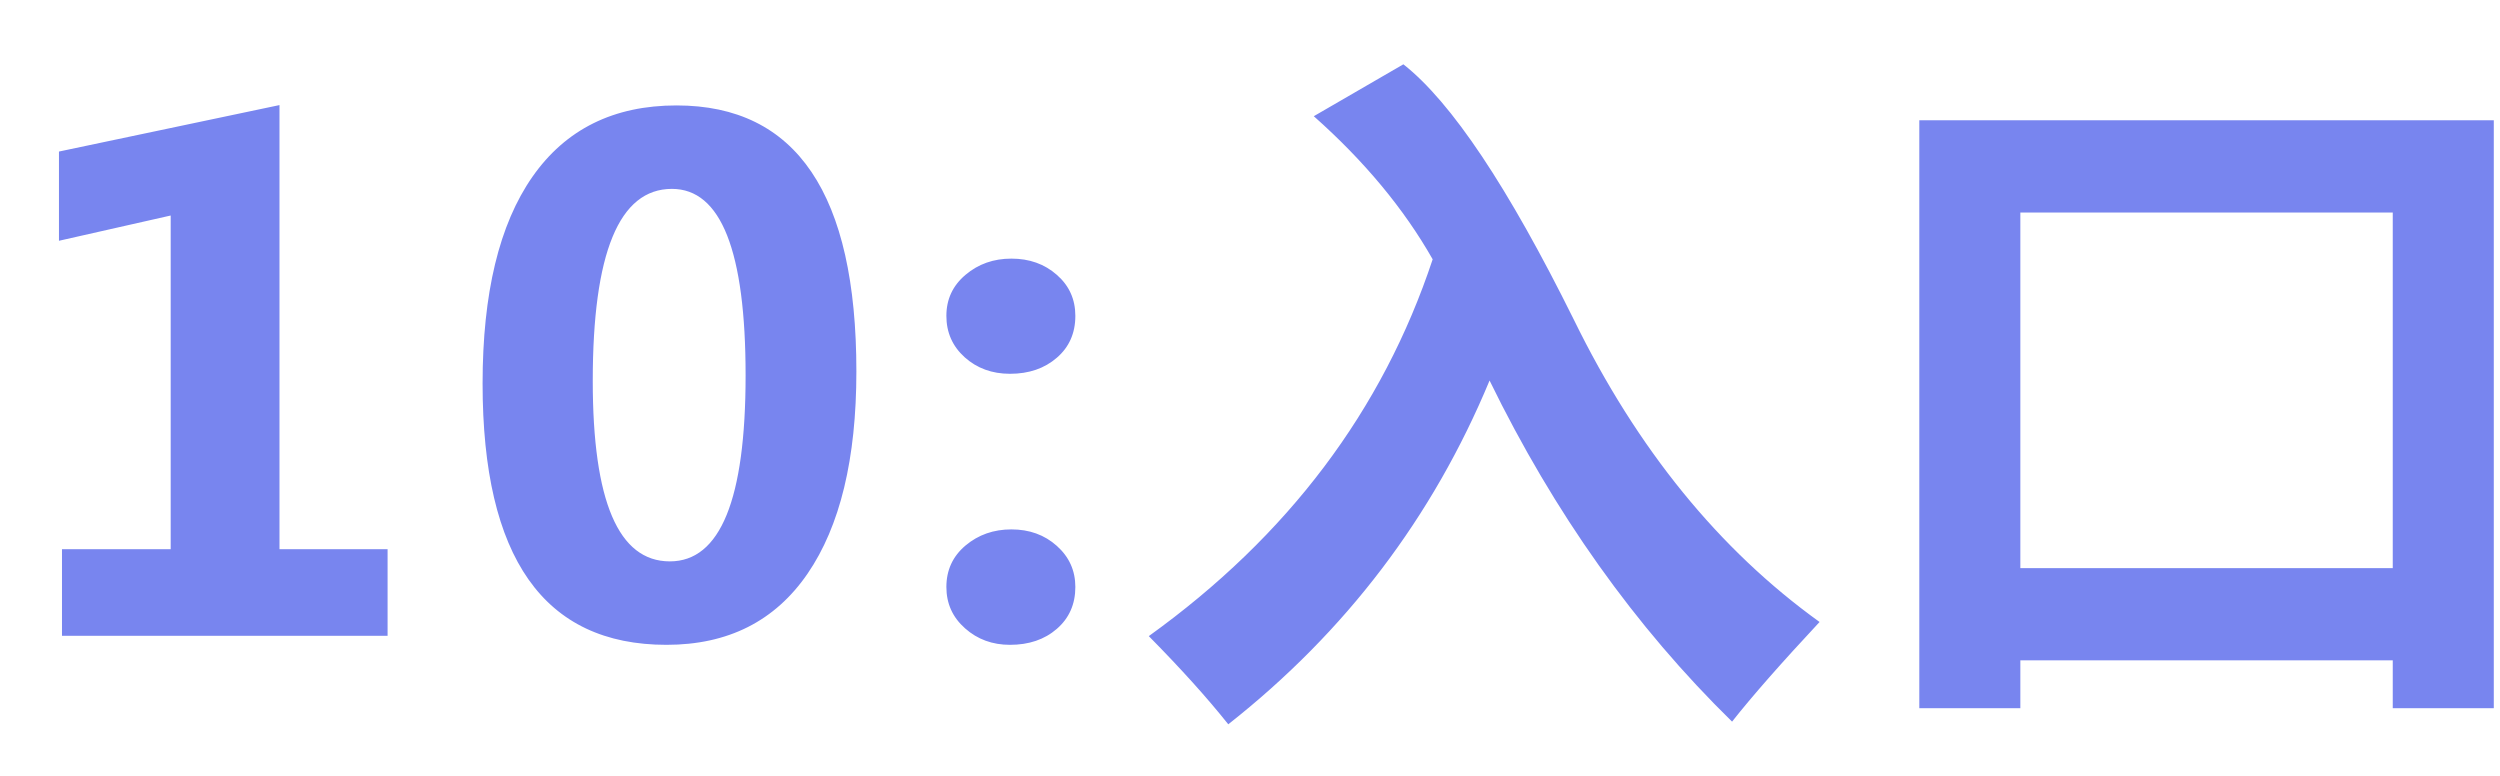 <?xml version="1.0" encoding="UTF-8"?>
<svg width="29px" height="9px" viewBox="0 0 29 9" version="1.1" xmlns="http://www.w3.org/2000/svg" xmlns:xlink="http://www.w3.org/1999/xlink">
    <!-- Generator: Sketch 53.1 (72631) - https://sketchapp.com -->
    <title>10:入口</title>
    <desc>Created with Sketch.</desc>
    <g id="Page-1" stroke="none" stroke-width="1" fill="none" fill-rule="evenodd">
        <path d="M4.496,7.375 L0.719,7.375 L0.719,6.371 L1.98,6.371 L1.98,2.5 L0.684,2.793 L0.684,1.758 L3.242,1.219 L3.242,6.371 L4.496,6.371 L4.496,7.375 Z M5.598,4.449 C5.598,3.402 5.791,2.603 6.176,2.051 C6.562,1.499 7.119,1.223 7.848,1.223 C9.239,1.223 9.934,2.251 9.934,4.309 C9.934,5.322 9.745,6.104 9.368,6.654 C8.99,7.205 8.445,7.48 7.731,7.48 C6.309,7.48 5.598,6.47 5.598,4.449 Z M6.876,4.418 C6.876,5.814 7.174,6.512 7.77,6.512 C8.356,6.512 8.649,5.793 8.649,4.355 C8.649,2.913 8.364,2.191 7.794,2.191 C7.182,2.191 6.876,2.934 6.876,4.418 Z M10.978,3.664 C10.978,3.471 11.052,3.313 11.2,3.188 C11.349,3.062 11.526,3 11.732,3 C11.94,3 12.116,3.062 12.259,3.188 C12.402,3.313 12.474,3.471 12.474,3.664 C12.474,3.865 12.402,4.027 12.259,4.15 C12.116,4.274 11.935,4.336 11.716,4.336 C11.508,4.336 11.333,4.272 11.191,4.145 C11.049,4.017 10.978,3.857 10.978,3.664 Z M10.978,6.809 C10.978,6.613 11.052,6.453 11.2,6.328 C11.349,6.203 11.526,6.141 11.732,6.141 C11.94,6.141 12.116,6.204 12.259,6.332 C12.402,6.46 12.474,6.618 12.474,6.809 C12.474,7.009 12.402,7.171 12.259,7.295 C12.116,7.419 11.935,7.48 11.716,7.48 C11.513,7.48 11.339,7.417 11.195,7.289 C11.05,7.161 10.978,7.001 10.978,6.809 Z M15.24,1.348 L16.279,0.746 C16.837,1.184 17.495,2.171 18.256,3.707 C18.99,5.207 19.941,6.376 21.107,7.215 C20.665,7.689 20.326,8.074 20.092,8.371 C18.967,7.27 18.029,5.951 17.279,4.414 C16.62,6 15.61,7.329 14.248,8.402 C14.008,8.1 13.701,7.759 13.326,7.379 C14.941,6.217 16.038,4.76 16.619,3.008 C16.286,2.422 15.826,1.868 15.24,1.348 Z M22.264,8.215 L22.264,1.395 L28.928,1.395 L28.928,8.215 L27.756,8.215 L27.756,7.66 L23.436,7.66 L23.436,8.215 L22.264,8.215 Z M27.756,2.465 L23.436,2.465 L23.436,6.59 L27.756,6.59 L27.756,2.465 Z" id="10:入口" fill="#7885EF" fill-rule="nonzero"></path>
    </g>
</svg>